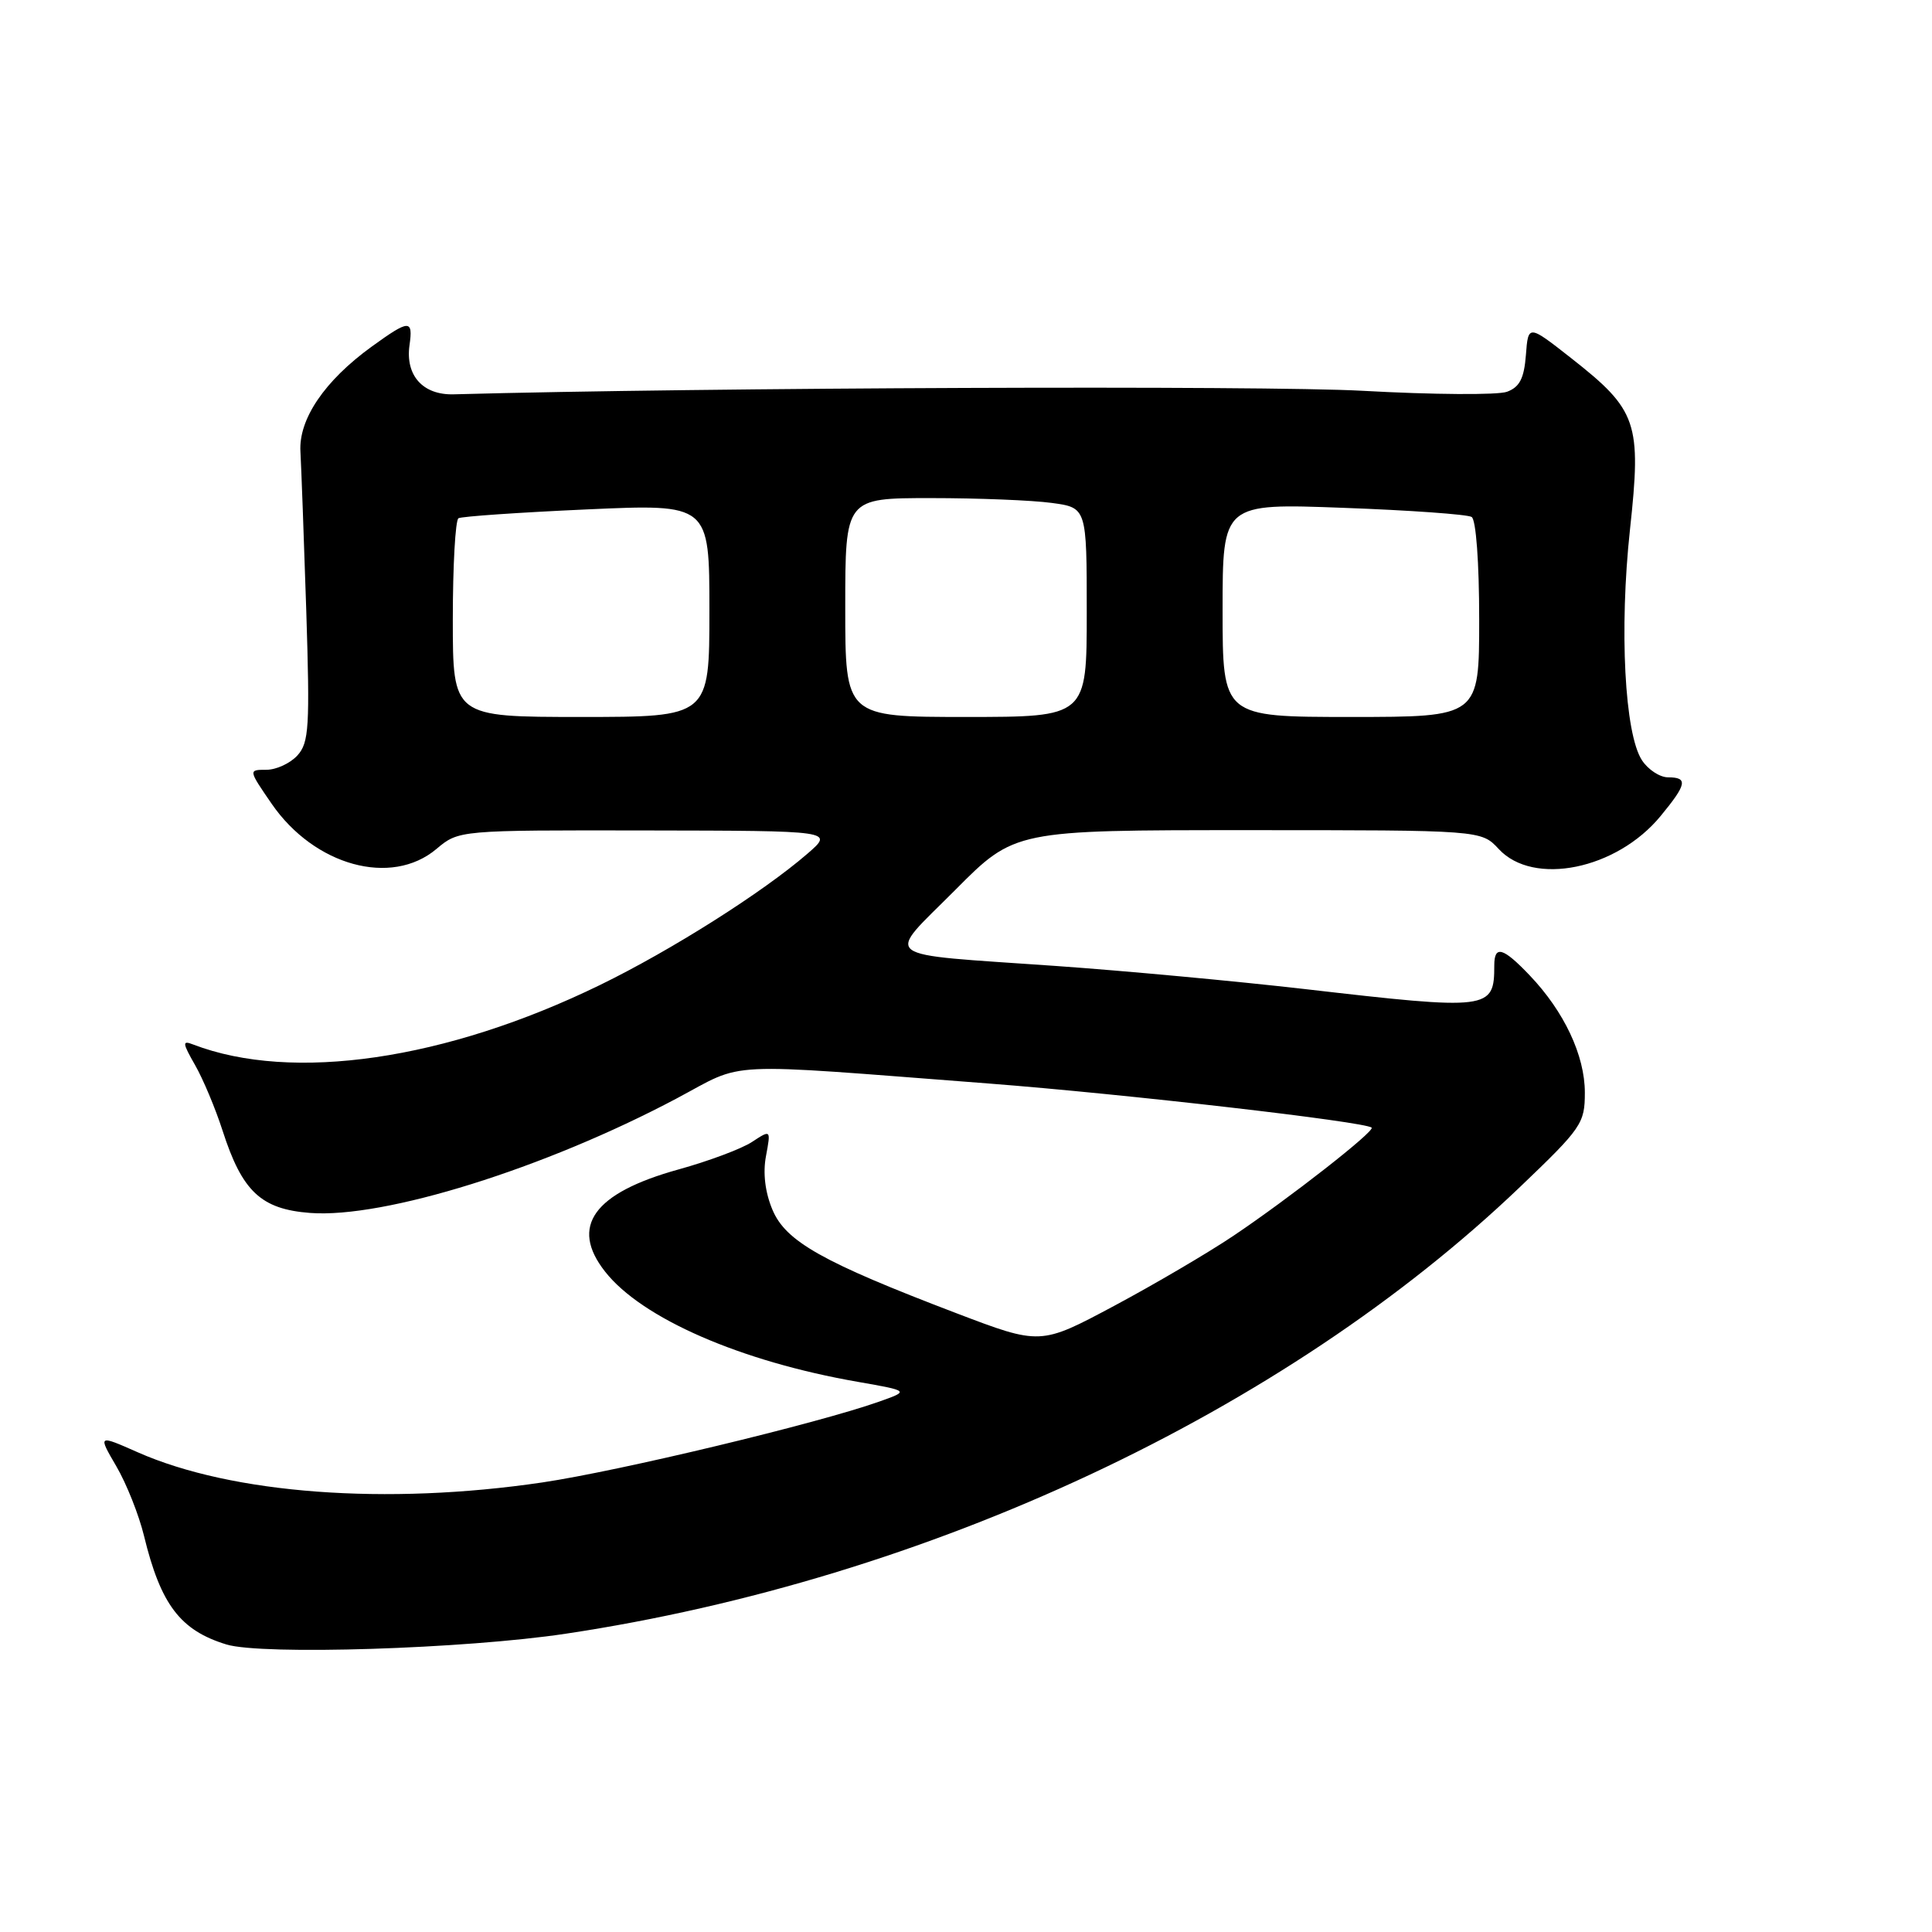 <?xml version="1.0" encoding="UTF-8" standalone="no"?>
<!DOCTYPE svg PUBLIC "-//W3C//DTD SVG 1.1//EN" "http://www.w3.org/Graphics/SVG/1.1/DTD/svg11.dtd" >
<svg xmlns="http://www.w3.org/2000/svg" xmlns:xlink="http://www.w3.org/1999/xlink" version="1.1" viewBox="0 0 256 256">
 <g >
 <path fill="currentColor"
d=" M 75.00 216.47 C 122.97 209.26 170.16 187.16 201.41 157.28 C 209.59 149.46 210.00 148.86 210.00 144.77 C 210.00 139.86 207.26 134.03 202.70 129.25 C 199.16 125.53 198.00 125.20 198.00 127.92 C 198.00 133.82 197.43 133.89 172.84 131.05 C 163.68 130.00 148.83 128.62 139.84 127.99 C 115.98 126.31 117.27 127.28 126.56 117.94 C 134.45 110.00 134.45 110.00 165.36 110.00 C 196.27 110.00 196.27 110.00 198.59 112.50 C 203.18 117.46 214.20 115.22 220.03 108.14 C 223.52 103.91 223.70 103.00 221.02 103.00 C 219.94 103.00 218.38 101.98 217.57 100.74 C 215.27 97.23 214.55 83.40 215.98 70.17 C 217.52 55.99 216.96 54.35 208.22 47.48 C 202.50 42.99 202.50 42.99 202.19 47.04 C 201.95 50.14 201.36 51.29 199.69 51.91 C 198.49 52.36 189.85 52.30 180.50 51.78 C 167.48 51.06 93.36 51.34 60.11 52.25 C 56.04 52.36 53.70 49.76 54.26 45.75 C 54.75 42.30 54.25 42.31 49.25 45.93 C 43.00 50.46 39.55 55.55 39.81 59.86 C 39.92 61.86 40.27 71.31 40.58 80.85 C 41.07 96.34 40.95 98.40 39.41 100.10 C 38.46 101.14 36.61 102.00 35.30 102.00 C 32.90 102.00 32.90 102.00 36.00 106.51 C 41.66 114.72 51.85 117.52 57.82 112.50 C 60.79 110.00 60.79 110.00 85.64 110.04 C 110.50 110.08 110.50 110.08 107.00 113.11 C 101.09 118.23 88.96 125.91 79.50 130.52 C 59.08 140.47 38.74 143.44 25.59 138.40 C 24.13 137.83 24.16 138.17 25.85 141.13 C 26.91 142.98 28.55 146.89 29.49 149.81 C 32.09 157.88 34.58 160.22 41.08 160.72 C 50.89 161.47 72.19 154.82 89.66 145.55 C 98.95 140.62 94.96 140.81 131.00 143.57 C 149.01 144.96 180.97 148.64 181.75 149.42 C 182.21 149.88 170.85 158.77 163.42 163.76 C 160.07 166.01 152.95 170.19 147.60 173.05 C 137.86 178.25 137.86 178.25 126.68 173.99 C 108.96 167.23 104.11 164.50 102.35 160.29 C 101.38 157.98 101.07 155.42 101.50 153.17 C 102.15 149.67 102.15 149.67 99.65 151.31 C 98.27 152.22 93.88 153.86 89.90 154.96 C 78.64 158.08 75.46 162.51 80.18 168.50 C 85.04 174.69 98.14 180.40 113.66 183.10 C 120.50 184.30 120.50 184.30 116.50 185.72 C 108.32 188.62 82.15 194.90 71.87 196.43 C 51.23 199.48 30.75 197.96 18.24 192.43 C 12.97 190.10 12.97 190.10 15.42 194.30 C 16.77 196.61 18.41 200.75 19.08 203.50 C 21.29 212.61 23.88 216.03 30.00 217.90 C 34.71 219.34 61.62 218.49 75.00 216.47 Z  M 60.00 82.06 C 60.00 74.94 60.34 68.92 60.75 68.67 C 61.16 68.43 68.81 67.90 77.75 67.50 C 94.00 66.77 94.00 66.77 94.00 80.89 C 94.00 95.00 94.00 95.00 77.00 95.00 C 60.00 95.00 60.00 95.00 60.00 82.06 Z  M 112.00 80.50 C 112.00 66.00 112.00 66.00 123.36 66.00 C 129.61 66.00 136.81 66.29 139.36 66.64 C 144.00 67.27 144.00 67.27 144.00 81.14 C 144.00 95.00 144.00 95.00 128.00 95.00 C 112.00 95.00 112.00 95.00 112.00 80.50 Z  M 162.00 80.85 C 162.00 66.69 162.00 66.69 178.00 67.29 C 186.80 67.61 194.45 68.16 195.00 68.50 C 195.58 68.86 196.00 74.51 196.00 82.06 C 196.00 95.00 196.00 95.00 179.00 95.00 C 162.00 95.00 162.00 95.00 162.00 80.85 Z "/>
</g>
</svg>